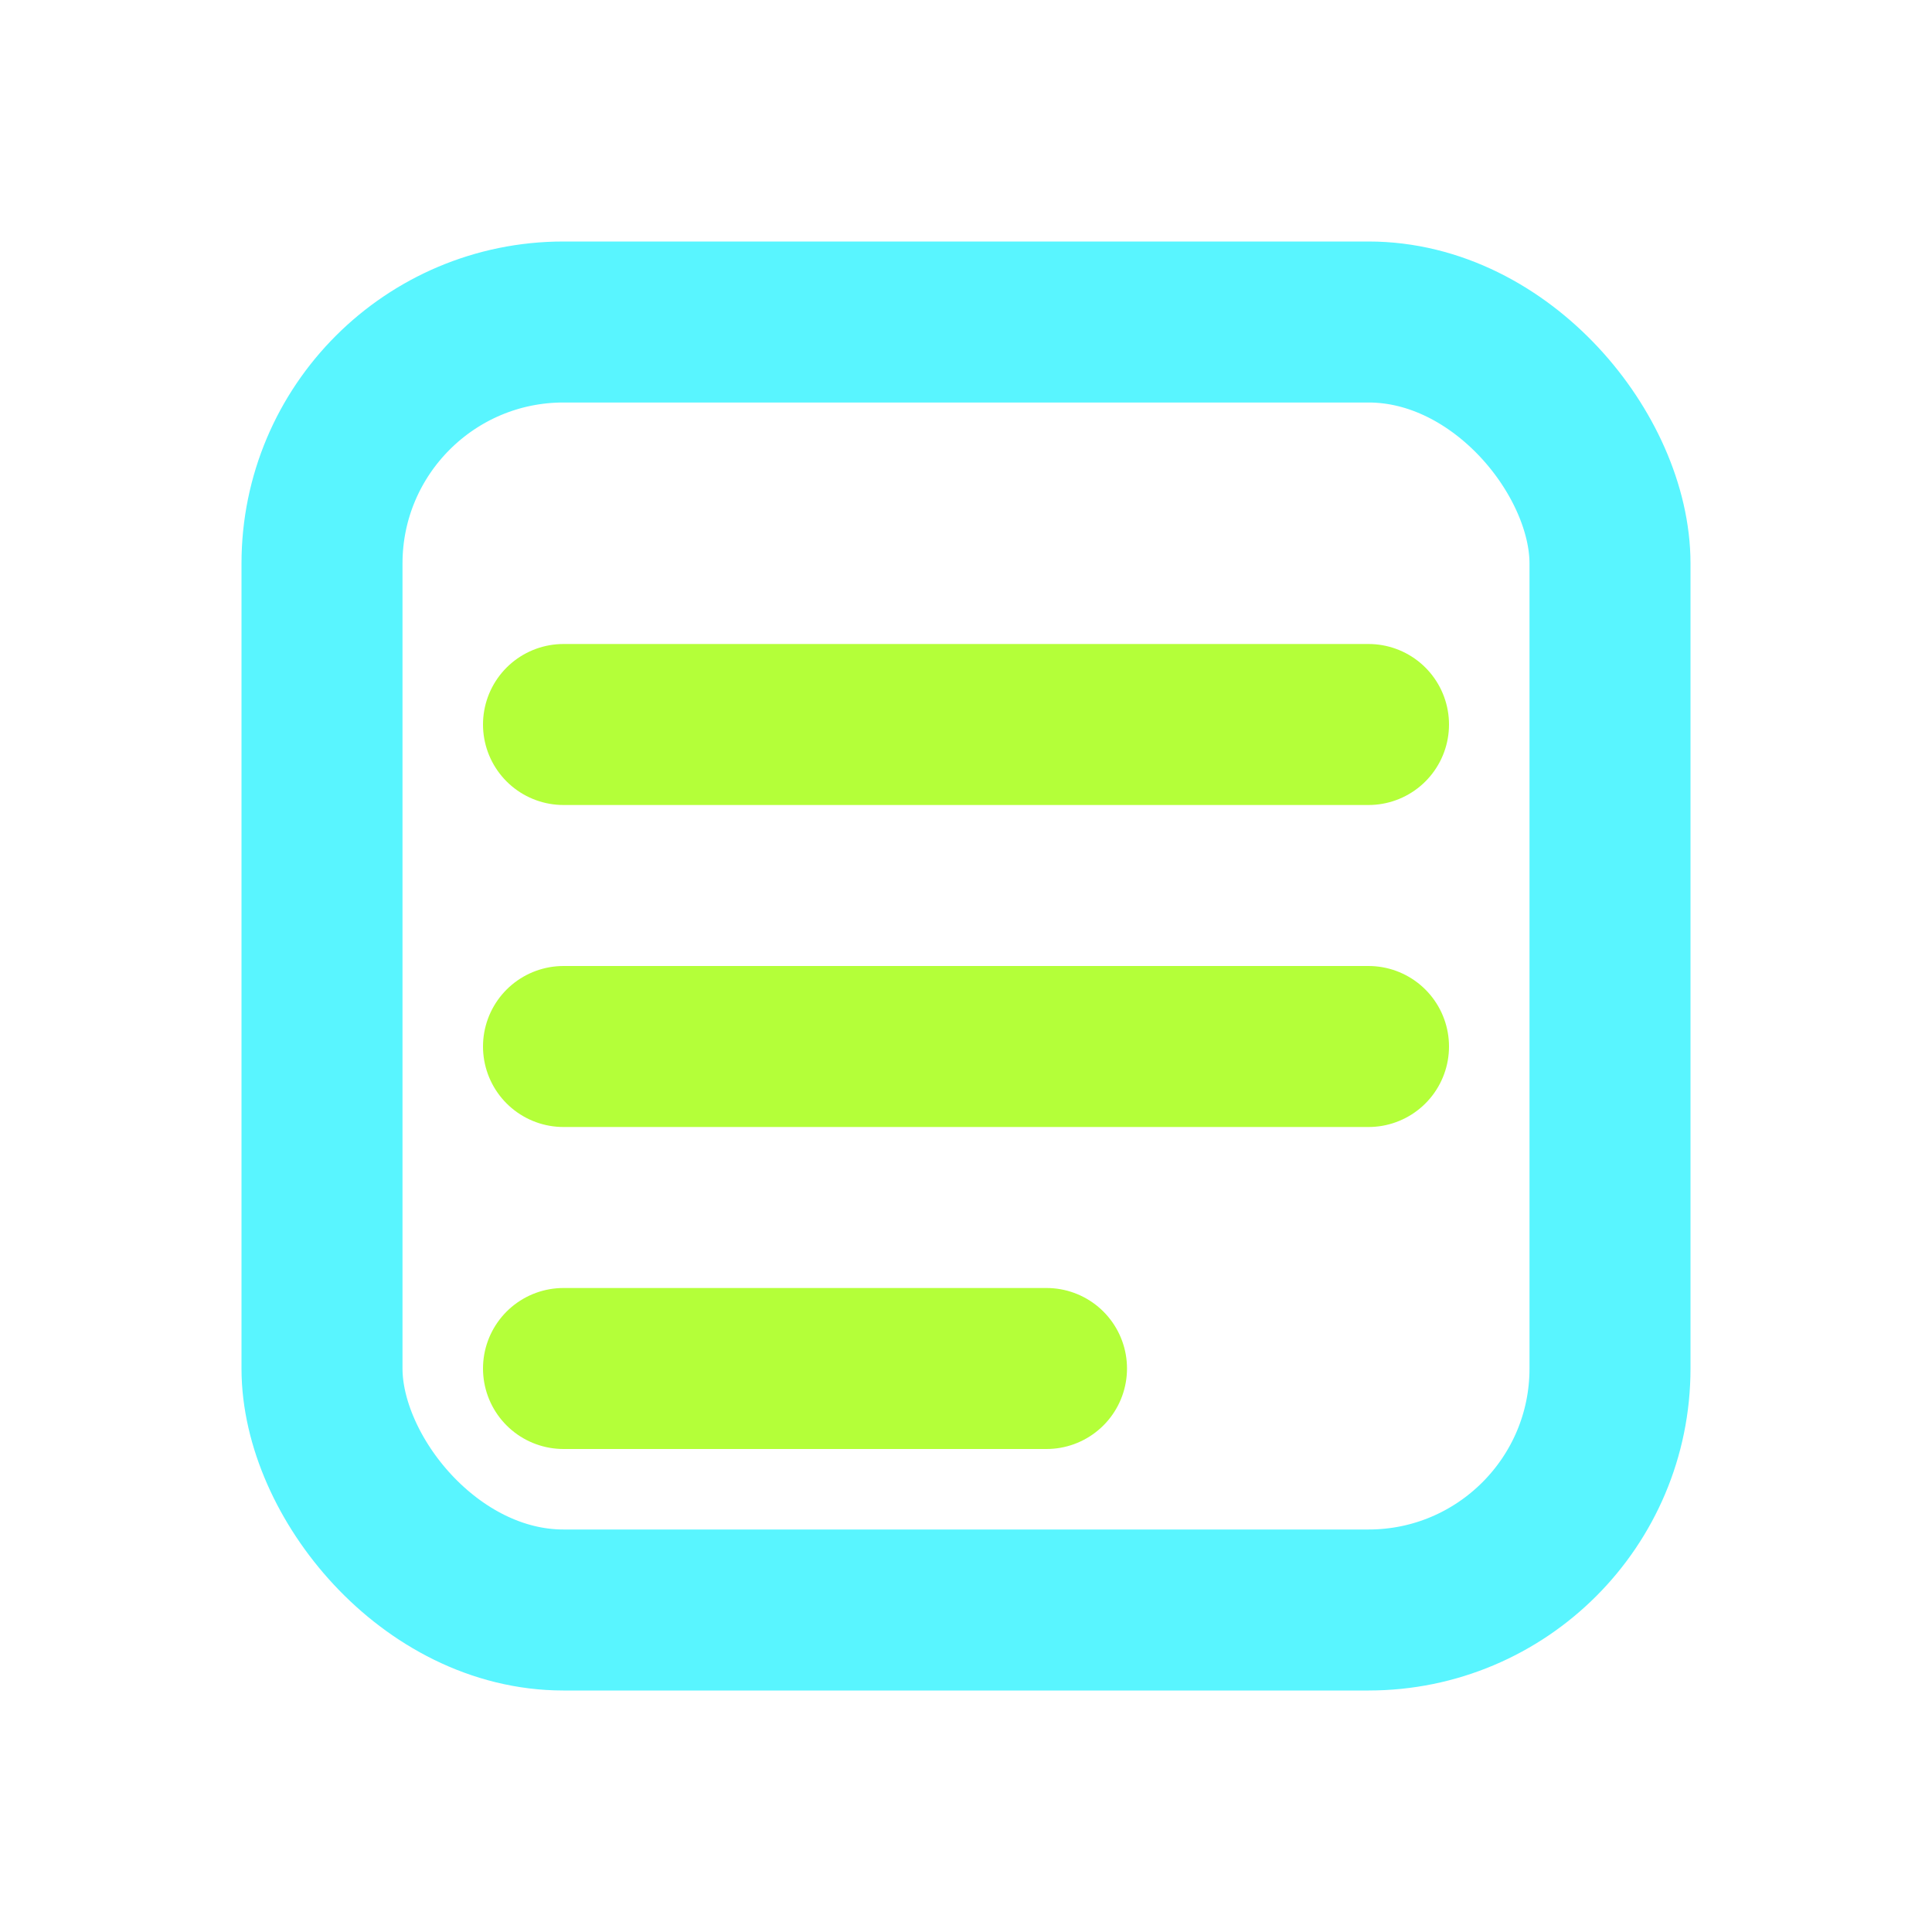 <svg xmlns="http://www.w3.org/2000/svg" viewBox="0 0 24 24" fill="none">
  <rect x="4" y="4" width="16" height="16" rx="3" stroke="#59F5FF" stroke-width="2"/>
  <path d="M7 9h10M7 13h10M7 17h6" stroke="#B4FF39" stroke-width="2" stroke-linecap="round"/>
</svg>